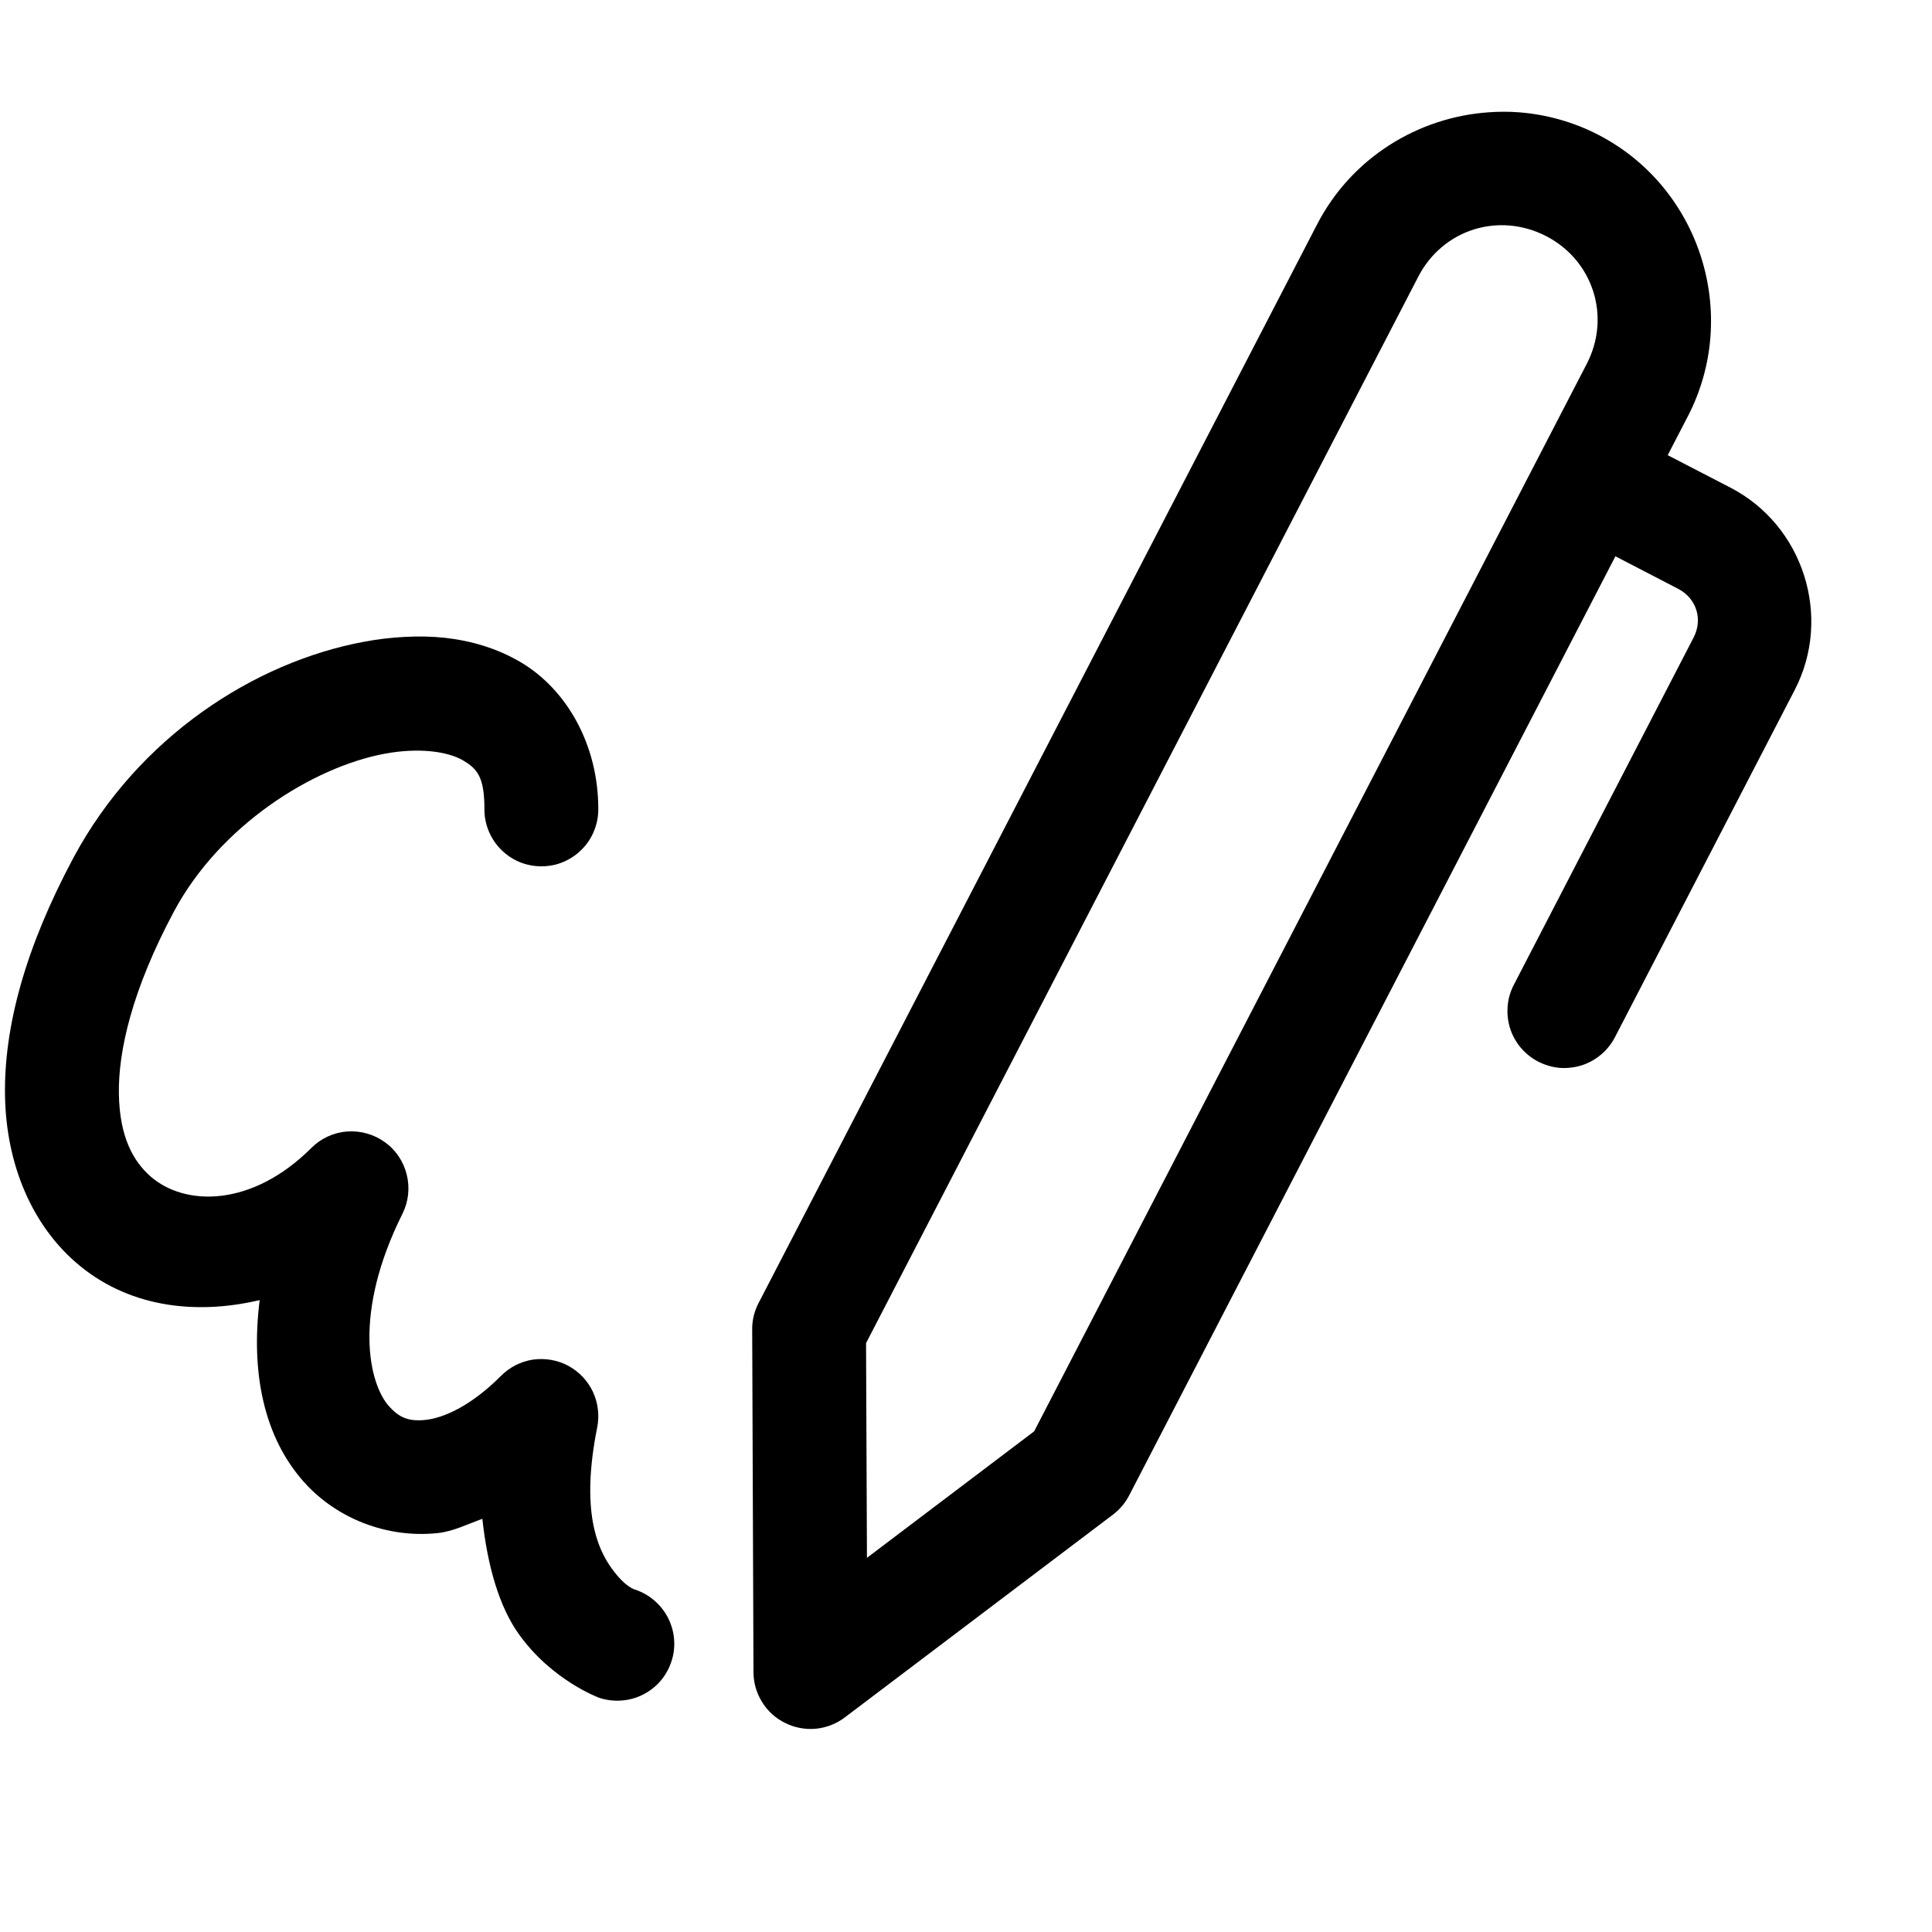<svg width="15" height="15" viewBox="0 0 15 15" fill="none" xmlns="http://www.w3.org/2000/svg">
<path d="M11.557 0.872C11.01 0.91 10.494 1.224 10.226 1.742L5.889 10.118C5.856 10.181 5.839 10.252 5.84 10.323L5.85 12.983C5.85 13.065 5.874 13.146 5.917 13.215C5.96 13.285 6.022 13.341 6.096 13.377C6.169 13.414 6.252 13.429 6.333 13.422C6.415 13.414 6.493 13.384 6.559 13.334L8.643 11.758C8.695 11.718 8.738 11.667 8.768 11.608L12.542 4.319L13.028 4.571C13.171 4.645 13.223 4.807 13.149 4.95L11.757 7.639C11.729 7.691 11.711 7.748 11.706 7.806C11.7 7.865 11.706 7.924 11.723 7.98C11.74 8.036 11.769 8.088 11.806 8.133C11.844 8.178 11.89 8.215 11.942 8.242C11.995 8.269 12.052 8.286 12.11 8.291C12.169 8.295 12.228 8.288 12.284 8.27C12.339 8.252 12.391 8.222 12.435 8.184C12.48 8.145 12.516 8.098 12.542 8.046L13.934 5.357C14.228 4.79 14.002 4.079 13.435 3.786L12.948 3.534L13.104 3.233C13.514 2.442 13.201 1.456 12.41 1.047C12.213 0.945 12.002 0.888 11.793 0.872C11.714 0.866 11.635 0.866 11.557 0.872ZM11.721 1.751C11.816 1.759 11.912 1.786 12.004 1.833C12.37 2.022 12.509 2.46 12.319 2.826L8.029 11.113L6.731 12.095L6.724 10.428L11.011 2.149C11.105 1.966 11.262 1.839 11.441 1.782C11.53 1.754 11.625 1.743 11.721 1.751ZM3.142 4.945C3.037 4.95 2.93 4.963 2.824 4.983C1.976 5.141 1.074 5.721 0.571 6.658C0.196 7.359 0.029 7.975 0.039 8.511C0.049 9.047 0.251 9.507 0.587 9.8C0.98 10.143 1.503 10.215 2.016 10.094C1.946 10.657 2.048 11.16 2.364 11.511C2.617 11.791 3.006 11.944 3.397 11.903C3.515 11.891 3.629 11.834 3.745 11.792C3.785 12.161 3.877 12.476 4.028 12.687C4.286 13.049 4.653 13.182 4.653 13.182C4.708 13.2 4.766 13.207 4.824 13.203C4.882 13.199 4.938 13.184 4.99 13.158C5.042 13.132 5.089 13.096 5.127 13.052C5.165 13.008 5.194 12.957 5.212 12.902C5.231 12.847 5.238 12.789 5.234 12.731C5.23 12.673 5.214 12.616 5.188 12.564C5.162 12.512 5.126 12.466 5.082 12.428C5.039 12.39 4.988 12.361 4.932 12.342C4.932 12.342 4.857 12.328 4.747 12.174C4.637 12.02 4.507 11.728 4.637 11.081C4.655 10.988 4.643 10.891 4.603 10.805C4.562 10.719 4.495 10.649 4.412 10.604C4.328 10.559 4.232 10.543 4.138 10.556C4.045 10.57 3.958 10.614 3.891 10.681C3.648 10.924 3.439 11.009 3.305 11.024C3.171 11.038 3.1 11.006 3.021 10.919C2.864 10.744 2.736 10.201 3.125 9.423C3.172 9.329 3.183 9.221 3.158 9.12C3.133 9.018 3.073 8.928 2.987 8.867C2.902 8.806 2.798 8.777 2.694 8.785C2.589 8.793 2.491 8.839 2.417 8.913C1.956 9.373 1.437 9.368 1.169 9.134C1.036 9.017 0.929 8.83 0.923 8.495C0.917 8.159 1.027 7.681 1.351 7.076C1.709 6.407 2.429 5.956 2.986 5.852C3.265 5.8 3.485 5.839 3.594 5.903C3.702 5.967 3.761 6.028 3.761 6.278C3.76 6.336 3.771 6.395 3.793 6.449C3.815 6.503 3.847 6.553 3.888 6.594C3.929 6.636 3.978 6.669 4.032 6.692C4.087 6.715 4.145 6.726 4.203 6.726C4.262 6.726 4.32 6.715 4.374 6.692C4.428 6.669 4.477 6.636 4.518 6.594C4.559 6.553 4.592 6.503 4.613 6.449C4.635 6.395 4.646 6.336 4.645 6.278C4.645 5.79 4.406 5.356 4.042 5.141C3.86 5.034 3.661 4.975 3.455 4.952C3.352 4.941 3.248 4.939 3.142 4.945Z" fill="black"/>
</svg>
